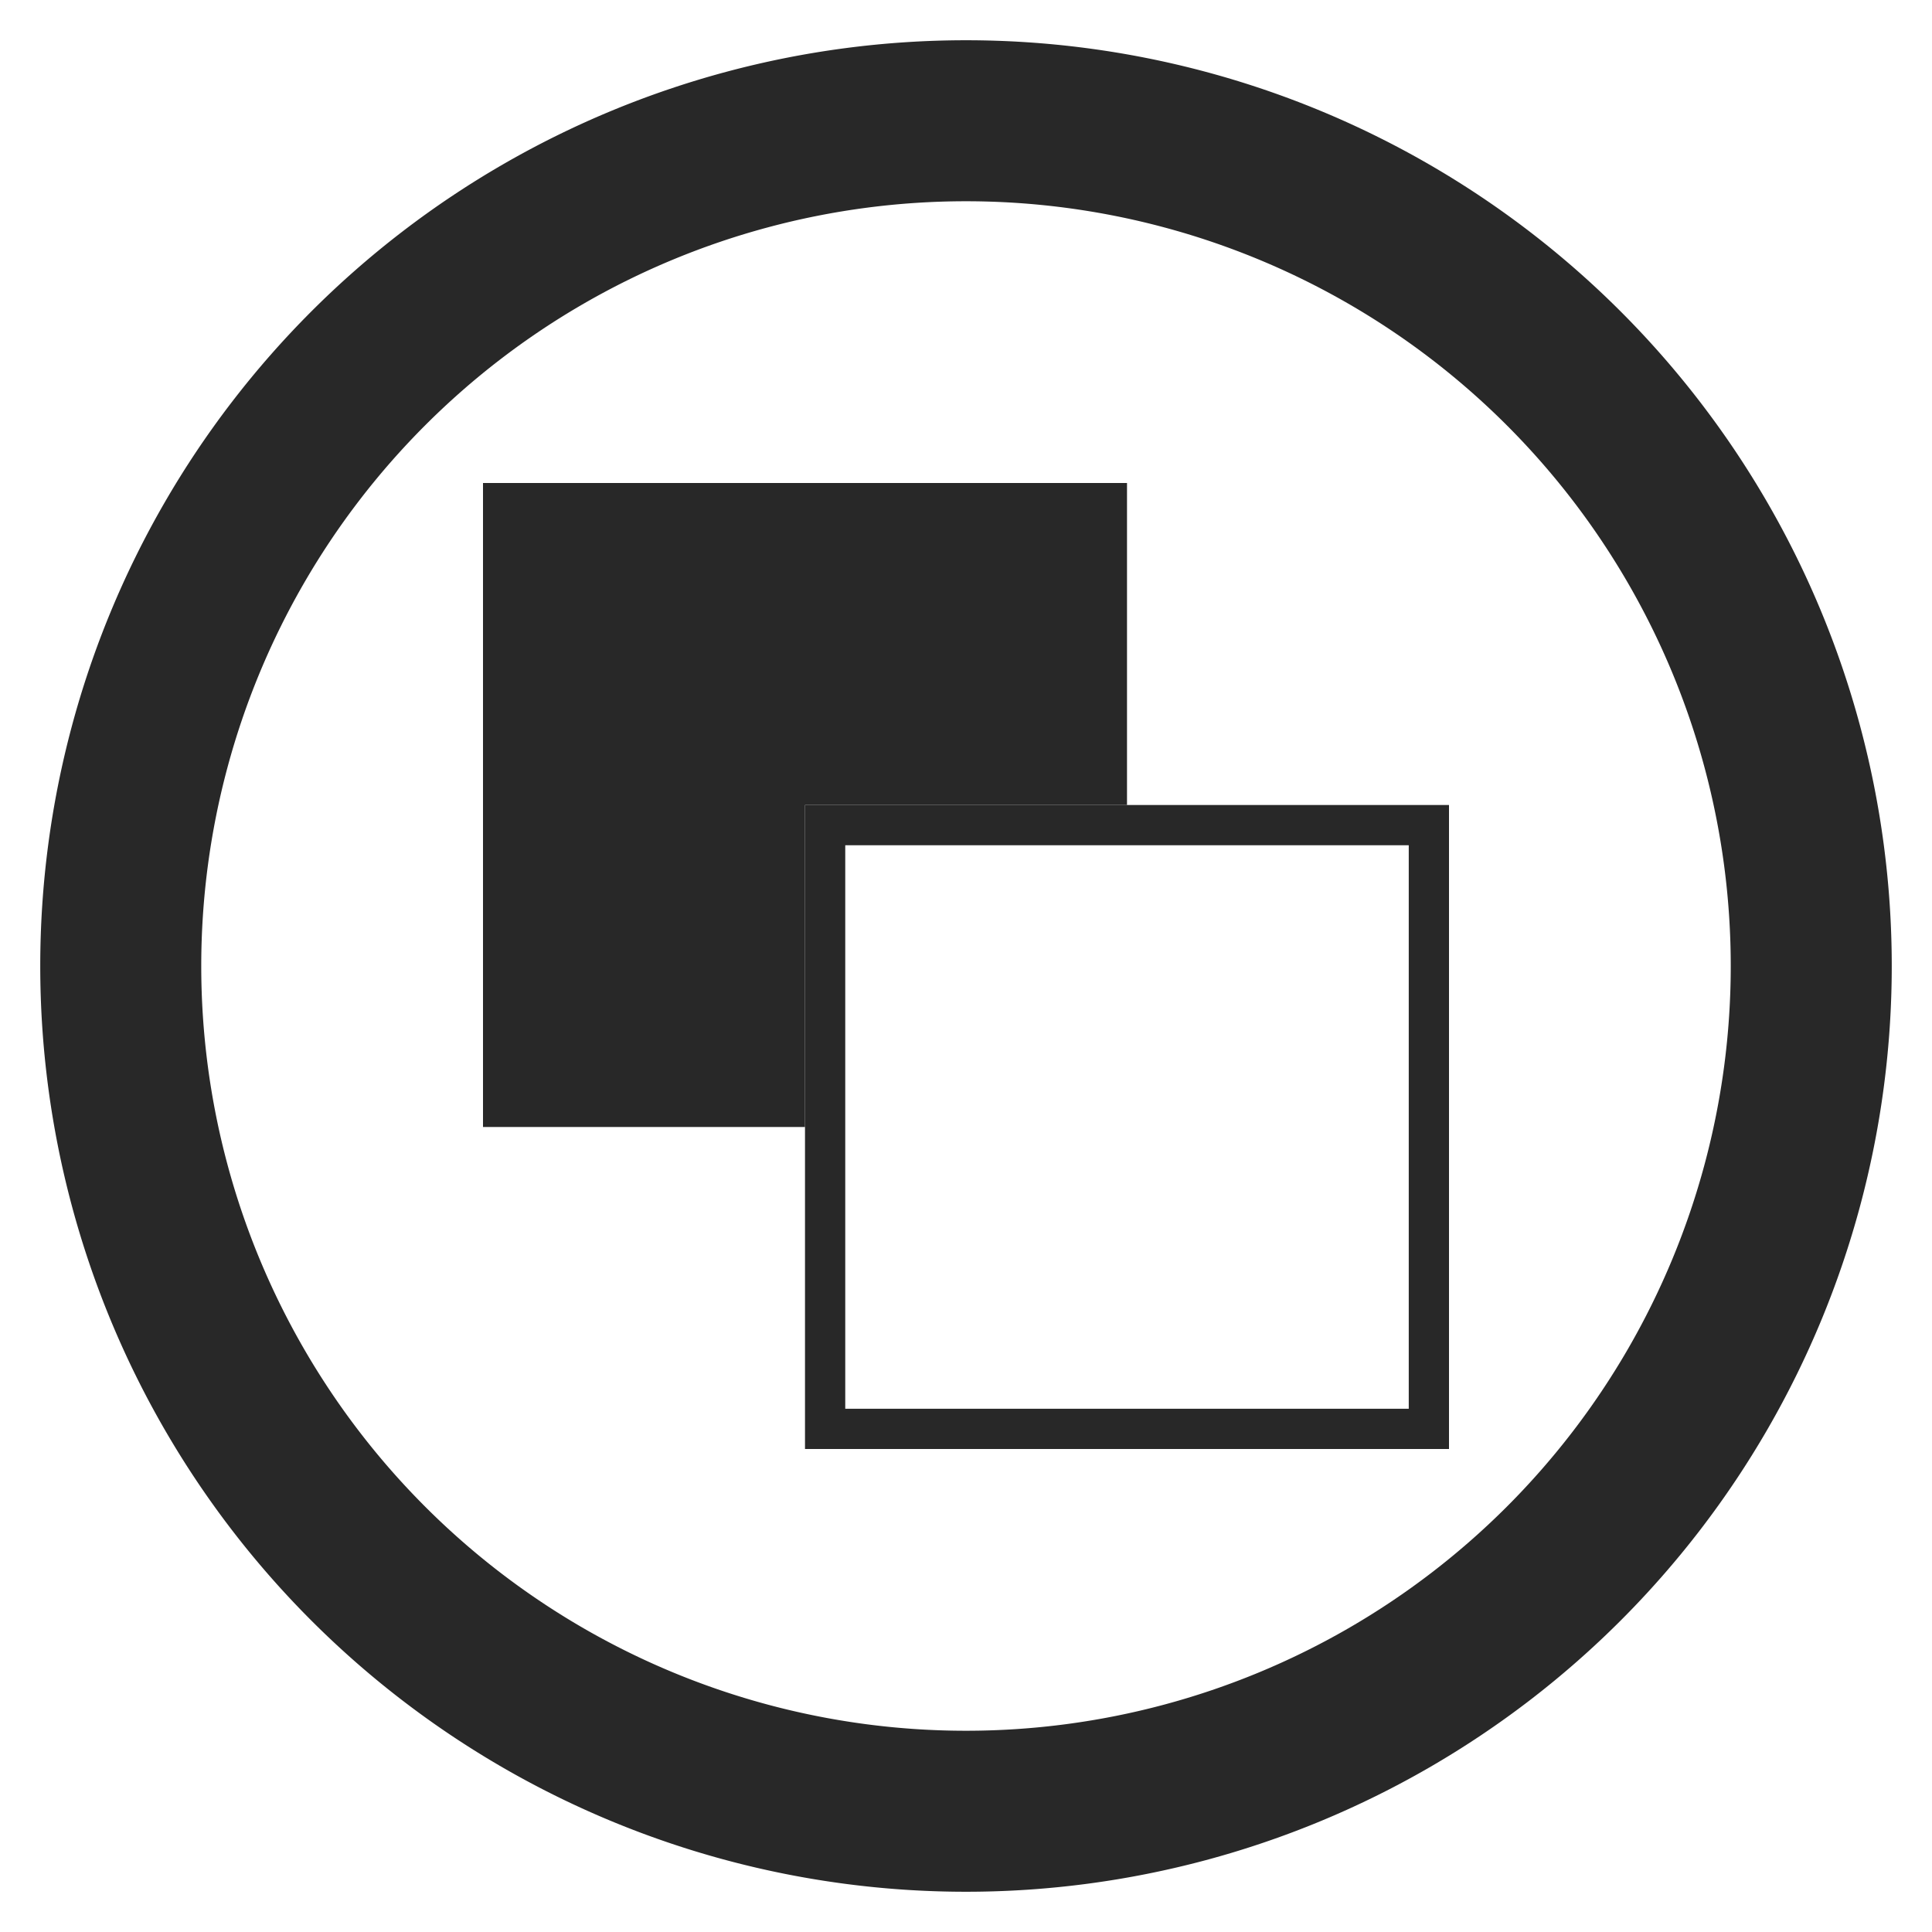 <?xml version="1.0" encoding="UTF-8" standalone="no"?>
<svg
   xmlns:dc="http://purl.org/dc/elements/1.1/"
   xmlns:cc="http://creativecommons.org/ns#"
   xmlns:rdf="http://www.w3.org/1999/02/22-rdf-syntax-ns#"
   xmlns:svg="http://www.w3.org/2000/svg"
   xmlns="http://www.w3.org/2000/svg"
   id="svg3930"
   height="48"
   width="48"
   version="1.1">
  <defs
     id="defs3932" />
  <path
     id="path820"
     d="M 24 1 A 23 23 0 0 0 1 24 A 23 23 0 0 0 24 47 A 23 23 0 0 0 47 24 A 23 23 0 0 0 24 1 z M 24 5 A 19 19 0 0 1 43 24 A 19 19 0 0 1 24 43 A 19 19 0 0 1 5 24 A 19 19 0 0 1 24 5 z "
     style="opacity:1;vector-effect:none;fill:#282828;fill-opacity:1;stroke:none;stroke-width:2;stroke-linecap:butt;stroke-linejoin:bevel;stroke-miterlimit:4;stroke-dasharray:none;stroke-dashoffset:3.2;stroke-opacity:1" />
  <g
     id="g5000"
     style="display:inline"
     transform="matrix(1.2,0,0,1.2,-192,-146.4)">
    <g
       style="display:inline;fill:#282828;fill-opacity:1"
       transform="matrix(0.833,0,0,0.833,160,-764.969)"
       id="layer1-4-5">
      <g
         transform="translate(-168,300.362)"
         id="g4471-1"
         style="display:inline;fill:#282828;fill-opacity:1">
        <g
           id="g3450"
           style="display:inline"
           transform="matrix(1.2,0,0,1.2,120,617.6)">
          <g
             style="display:inline;fill:#282828;fill-opacity:1"
             transform="matrix(0.833,0,0,0.833,40,72)"
             id="layer1-1">
            <g
               transform="matrix(1,0,0,1,-128,-288)"
               style="display:inline;fill:#282828;fill-opacity:1"
               id="g3419">
              <g
                 style="display:inline;fill:#282828;fill-opacity:1"
                 transform="matrix(1,0,0,1,128,288)"
                 id="layer1-5">
                <g
                   transform="matrix(1,0,0,1,-128,-288)"
                   style="display:inline;fill:#282828;fill-opacity:1"
                   id="g3389">
                  <g
                     transform="matrix(1,0,0,1,-32.061,-56)"
                     id="g5007"
                     style="display:inline;fill:#282828">
                    <g
                       id="g5098"
                       style="display:inline;fill:#282828"
                       transform="translate(132)">
                      <g
                         style="display:inline;fill:#282828"
                         id="g5007-4-5"
                         transform="translate(-132)">
                        <g
                           transform="translate(160.061,344)"
                           id="layer1-5-2-5-0-1-7"
                           style="display:inline;fill:#282828;stroke:#0078b4;stroke-opacity:1">
                          <g
                             id="g5109"
                             style="display:inline;fill:#282828"
                             transform="translate(-96.061,-344)">
                            <g
                               transform="matrix(1.5,0,0,1.5,12.061,271.966)"
                               id="g4222-5-0"
                               style="display:inline">
                              <g
                                 transform="matrix(0.533,0,0,0.533,-93.468,-38.57)"
                                 style="display:inline"
                                 id="g4077-6-1">
                                <g
                                   transform="rotate(45,355.752,112.571)"
                                   id="g3941-7-8">
                                <g
                                   id="g3946-0-5" />
                                </g>
                                <g
                                   transform="matrix(1.875,0,0,1.875,175.252,147.319)"
                                   id="g4222-5-0-0"
                                   style="display:inline">
                                <g
                                   id="g4929"
                                   style="display:inline;fill:#282828"
                                   transform="matrix(0.667,0,0,0.667,-29.333,-98.644)">
                                <g
                                   style="display:inline;fill:#282828;fill-opacity:1"
                                   transform="translate(48,152)"
                                   id="g4240-4">
                                <g
                                   id="g4621"
                                   style="display:inline"
                                   transform="translate(-48,-64)">
                                <g
                                   style="display:inline"
                                   id="g6302-6-0"
                                   transform="translate(120)">
                                <g
                                   id="g4719"
                                   style="display:inline"
                                   transform="translate(-176)">
                                <g
                                   style="display:inline"
                                   id="g6302-6-0-6"
                                   transform="translate(176)">
                                <g
                                   id="g4866"
                                   style="display:inline;fill:#282828"
                                   transform="translate(-64,-88)">
                                <g
                                   style="display:inline;fill:#282828"
                                   id="g6302-4-7"
                                   transform="translate(64,88)">
                                <g
                                   id="g4539"
                                   style="display:inline;fill:#282828"
                                   transform="translate(-64)">
                                <g
                                   style="display:inline;opacity:1;fill:#282828"
                                   transform="translate(64)"
                                   id="g6302">
                                <g
                                   style="display:inline;opacity:1;fill:#282828"
                                   id="g6781"
                                   transform="translate(-8,-88)">
                                <g
                                   style="display:inline;fill:#282828"
                                   id="g6302-4"
                                   transform="translate(8,88)" />
                                </g>
                                </g>
                                </g>
                                </g>
                                </g>
                                </g>
                                </g>
                                </g>
                                </g>
                                </g>
                                </g>
                                </g>
                              </g>
                            </g>
                          </g>
                        </g>
                      </g>
                    </g>
                  </g>
                </g>
              </g>
            </g>
          </g>
        </g>
      </g>
    </g>
  </g>
  <path
     id="rect6651-7-66"
     d="m 12,12 v 16 h 8 v -8 h 8 v -8 z"
     style="color:#282828;display:inline;overflow:visible;visibility:visible;fill:#282828;fill-opacity:1;stroke:none;stroke-width:1;marker:none;enable-background:accumulate" />
  <path
     id="rect6651-7-5-0"
     d="m 20,20 v 16 h 16 V 20 Z m 1,1 h 14 v 14 h -14 z"
     style="color:#282828;display:inline;overflow:visible;visibility:visible;fill:#282828;fill-opacity:1;stroke:none;stroke-width:1;marker:none;enable-background:accumulate" />
</svg>
